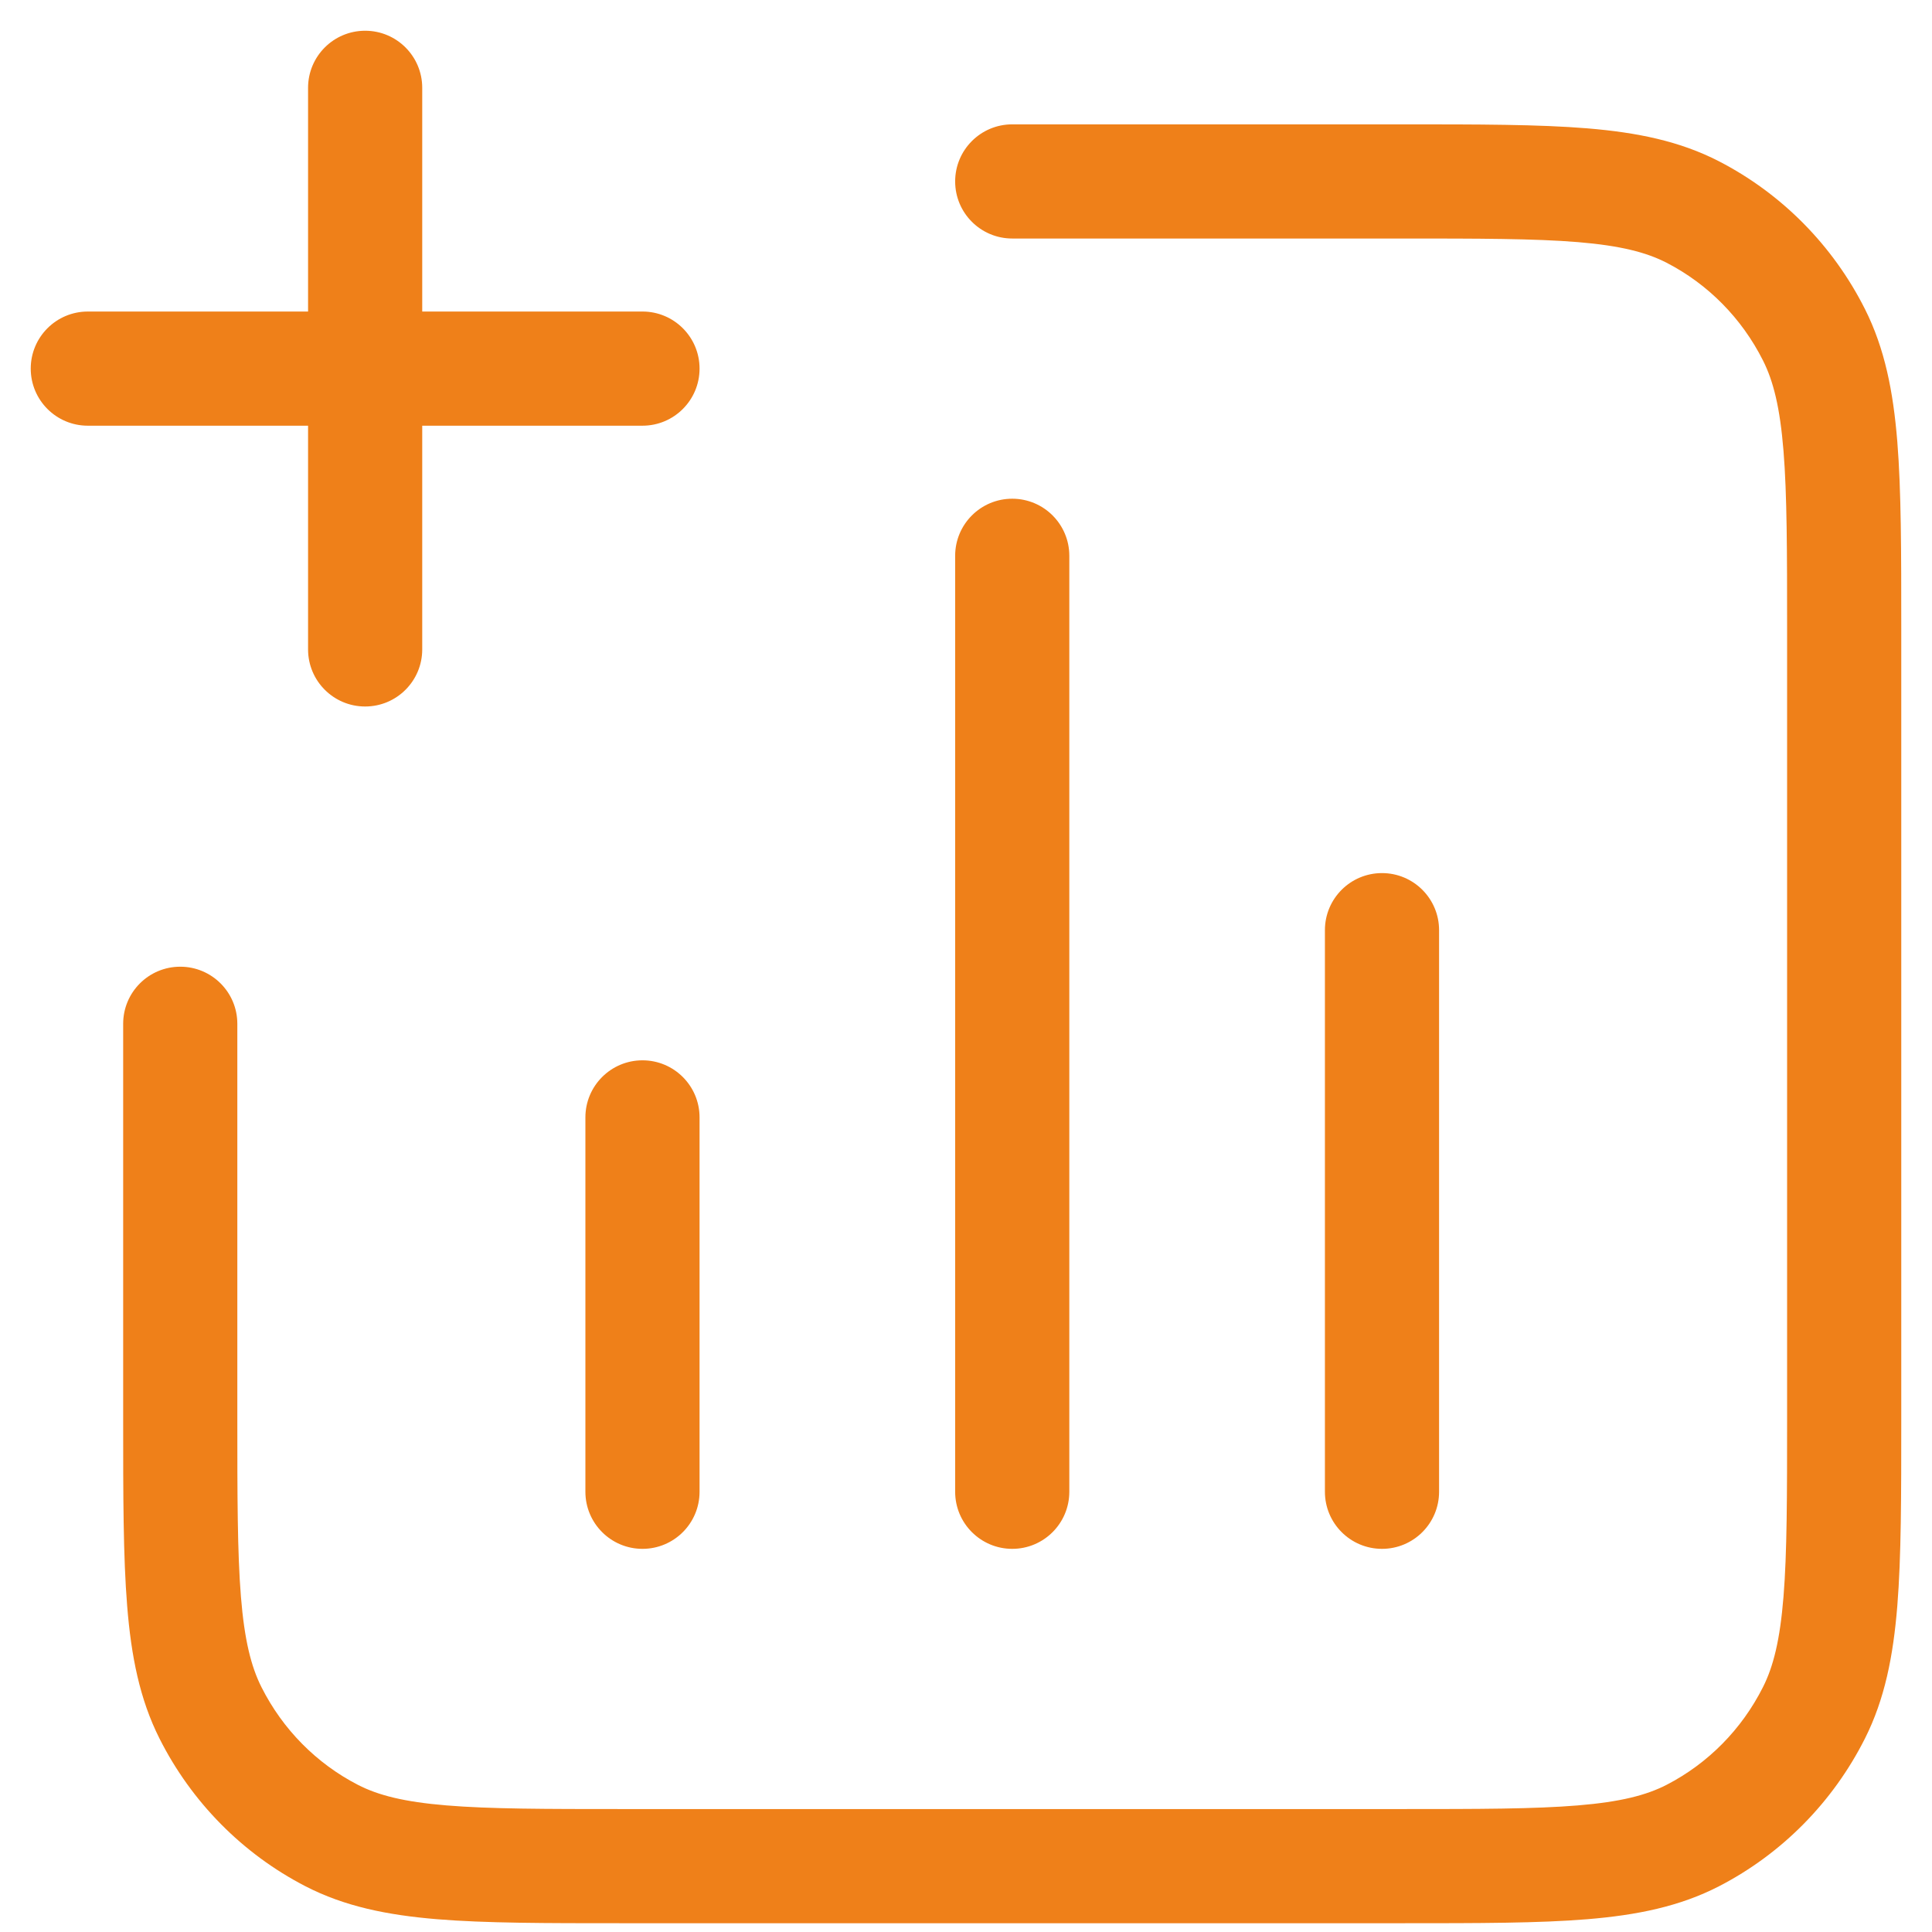 <svg width="44" height="44" viewBox="0 0 44 44" fill="none" xmlns="http://www.w3.org/2000/svg">
<path fill-rule="evenodd" clip-rule="evenodd" d="M8.316 0.7C9.034 0.7 9.616 1.282 9.616 2V7.095H14.632C15.35 7.095 15.932 7.677 15.932 8.395C15.932 9.113 15.35 9.695 14.632 9.695H9.616V14.79C9.616 15.508 9.034 16.09 8.316 16.09C7.598 16.09 7.016 15.508 7.016 14.79V9.695H2C1.282 9.695 0.7 9.113 0.7 8.395C0.7 7.677 1.282 7.095 2 7.095H7.016V2C7.016 1.282 7.598 0.7 8.316 0.7ZM35.936 5.514C34.949 5.433 33.685 5.432 31.895 5.432H23.053C22.335 5.432 21.753 4.85 21.753 4.132C21.753 3.414 22.335 2.832 23.053 2.832L31.952 2.832C33.672 2.832 35.043 2.832 36.15 2.923C37.285 3.017 38.257 3.214 39.148 3.673C40.582 4.413 41.745 5.592 42.473 7.039C42.924 7.935 43.117 8.913 43.21 10.059C43.3 11.178 43.3 12.564 43.3 14.307V32.325C43.3 34.068 43.3 35.454 43.21 36.573C43.117 37.719 42.924 38.697 42.473 39.593C41.745 41.039 40.582 42.219 39.148 42.959C38.257 43.418 37.285 43.615 36.15 43.709C35.043 43.8 33.672 43.8 31.952 43.8H14.153C12.433 43.8 11.062 43.8 9.955 43.709C8.82 43.615 7.848 43.418 6.958 42.959C5.523 42.219 4.36 41.039 3.632 39.593C3.181 38.697 2.988 37.719 2.896 36.573C2.805 35.455 2.805 34.068 2.805 32.325L2.805 23.316C2.805 22.598 3.387 22.016 4.105 22.016C4.823 22.016 5.405 22.598 5.405 23.316V32.269C5.405 34.081 5.406 35.362 5.487 36.364C5.567 37.351 5.718 37.953 5.955 38.424C6.438 39.384 7.207 40.162 8.15 40.648C8.61 40.885 9.198 41.037 10.169 41.117C11.157 41.199 12.42 41.2 14.21 41.2H31.895C33.685 41.2 34.949 41.199 35.936 41.117C36.907 41.037 37.495 40.885 37.956 40.648C38.898 40.162 39.667 39.384 40.15 38.424C40.388 37.953 40.538 37.351 40.618 36.364C40.699 35.362 40.7 34.081 40.7 32.269V14.363C40.7 12.552 40.699 11.27 40.618 10.268C40.538 9.281 40.388 8.679 40.15 8.208C39.667 7.248 38.898 6.47 37.956 5.984C37.495 5.747 36.907 5.595 35.936 5.514ZM23.053 11.358C23.771 11.358 24.353 11.94 24.353 12.658V33.974C24.353 34.692 23.771 35.274 23.053 35.274C22.335 35.274 21.753 34.692 21.753 33.974V12.658C21.753 11.94 22.335 11.358 23.053 11.358ZM31.474 19.884C32.192 19.884 32.774 20.466 32.774 21.184V33.974C32.774 34.692 32.192 35.274 31.474 35.274C30.756 35.274 30.174 34.692 30.174 33.974V21.184C30.174 20.466 30.756 19.884 31.474 19.884ZM14.632 24.148C15.35 24.148 15.932 24.73 15.932 25.448V33.974C15.932 34.692 15.35 35.274 14.632 35.274C13.914 35.274 13.332 34.692 13.332 33.974V25.448C13.332 24.73 13.914 24.148 14.632 24.148Z" fill="#EF8019"/>
</svg>
